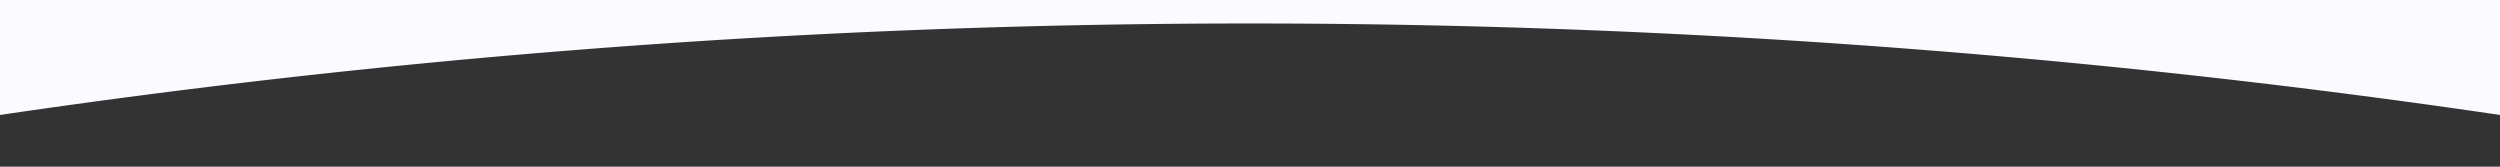 <svg id="Layer_1" data-name="Layer 1" xmlns="http://www.w3.org/2000/svg" viewBox="0 0 300 20"><rect x="0" y="0" width="300" height="20" fill="#333333" stroke="none"/><defs><style>.cls-1{fill:#fafaff;}</style></defs><title>bg-curve-light</title><path class="cls-1" d="M311.16-1H-11.16V15.5a1030.29,1030.29,0,0,1,322.32,0Z"/></svg>
